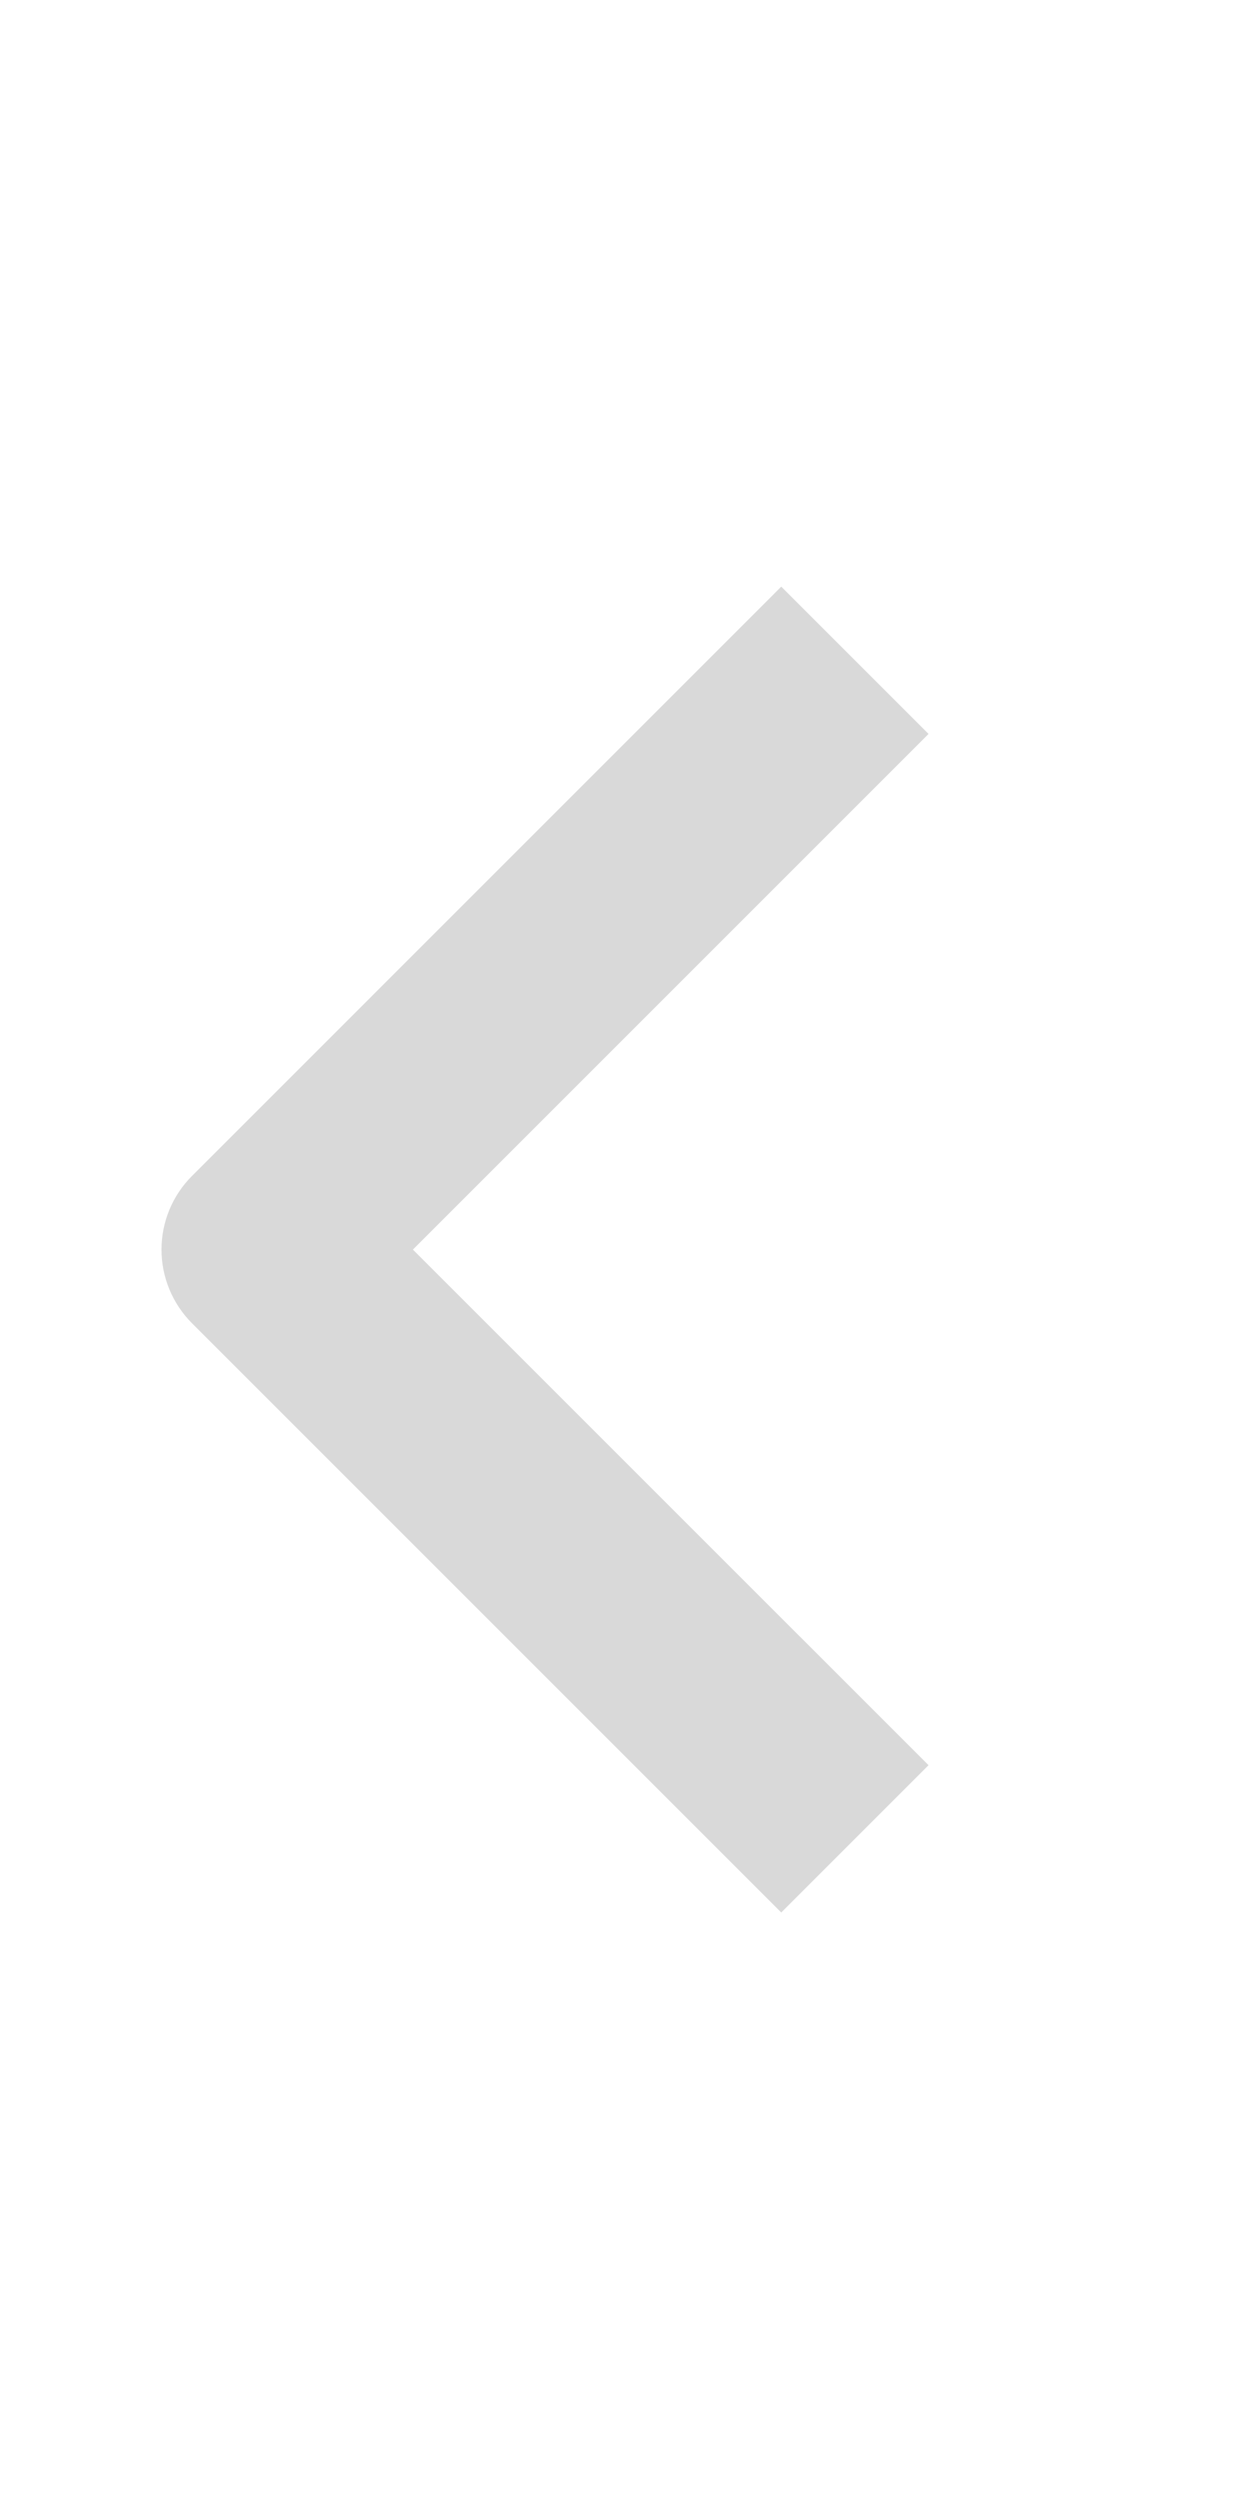 <svg width="25" height="50" viewBox="0 0 25 50" fill="none" xmlns="http://www.w3.org/2000/svg">
<path fill-rule="evenodd" clip-rule="evenodd" d="M3.84 23.519L15.625 11.733L18.571 14.679L8.258 24.992L18.571 35.304L15.625 38.25L3.84 26.465C3.449 26.074 3.23 25.544 3.23 24.992C3.23 24.439 3.449 23.909 3.84 23.519Z" fill="#D9D9D9"/>
</svg>
